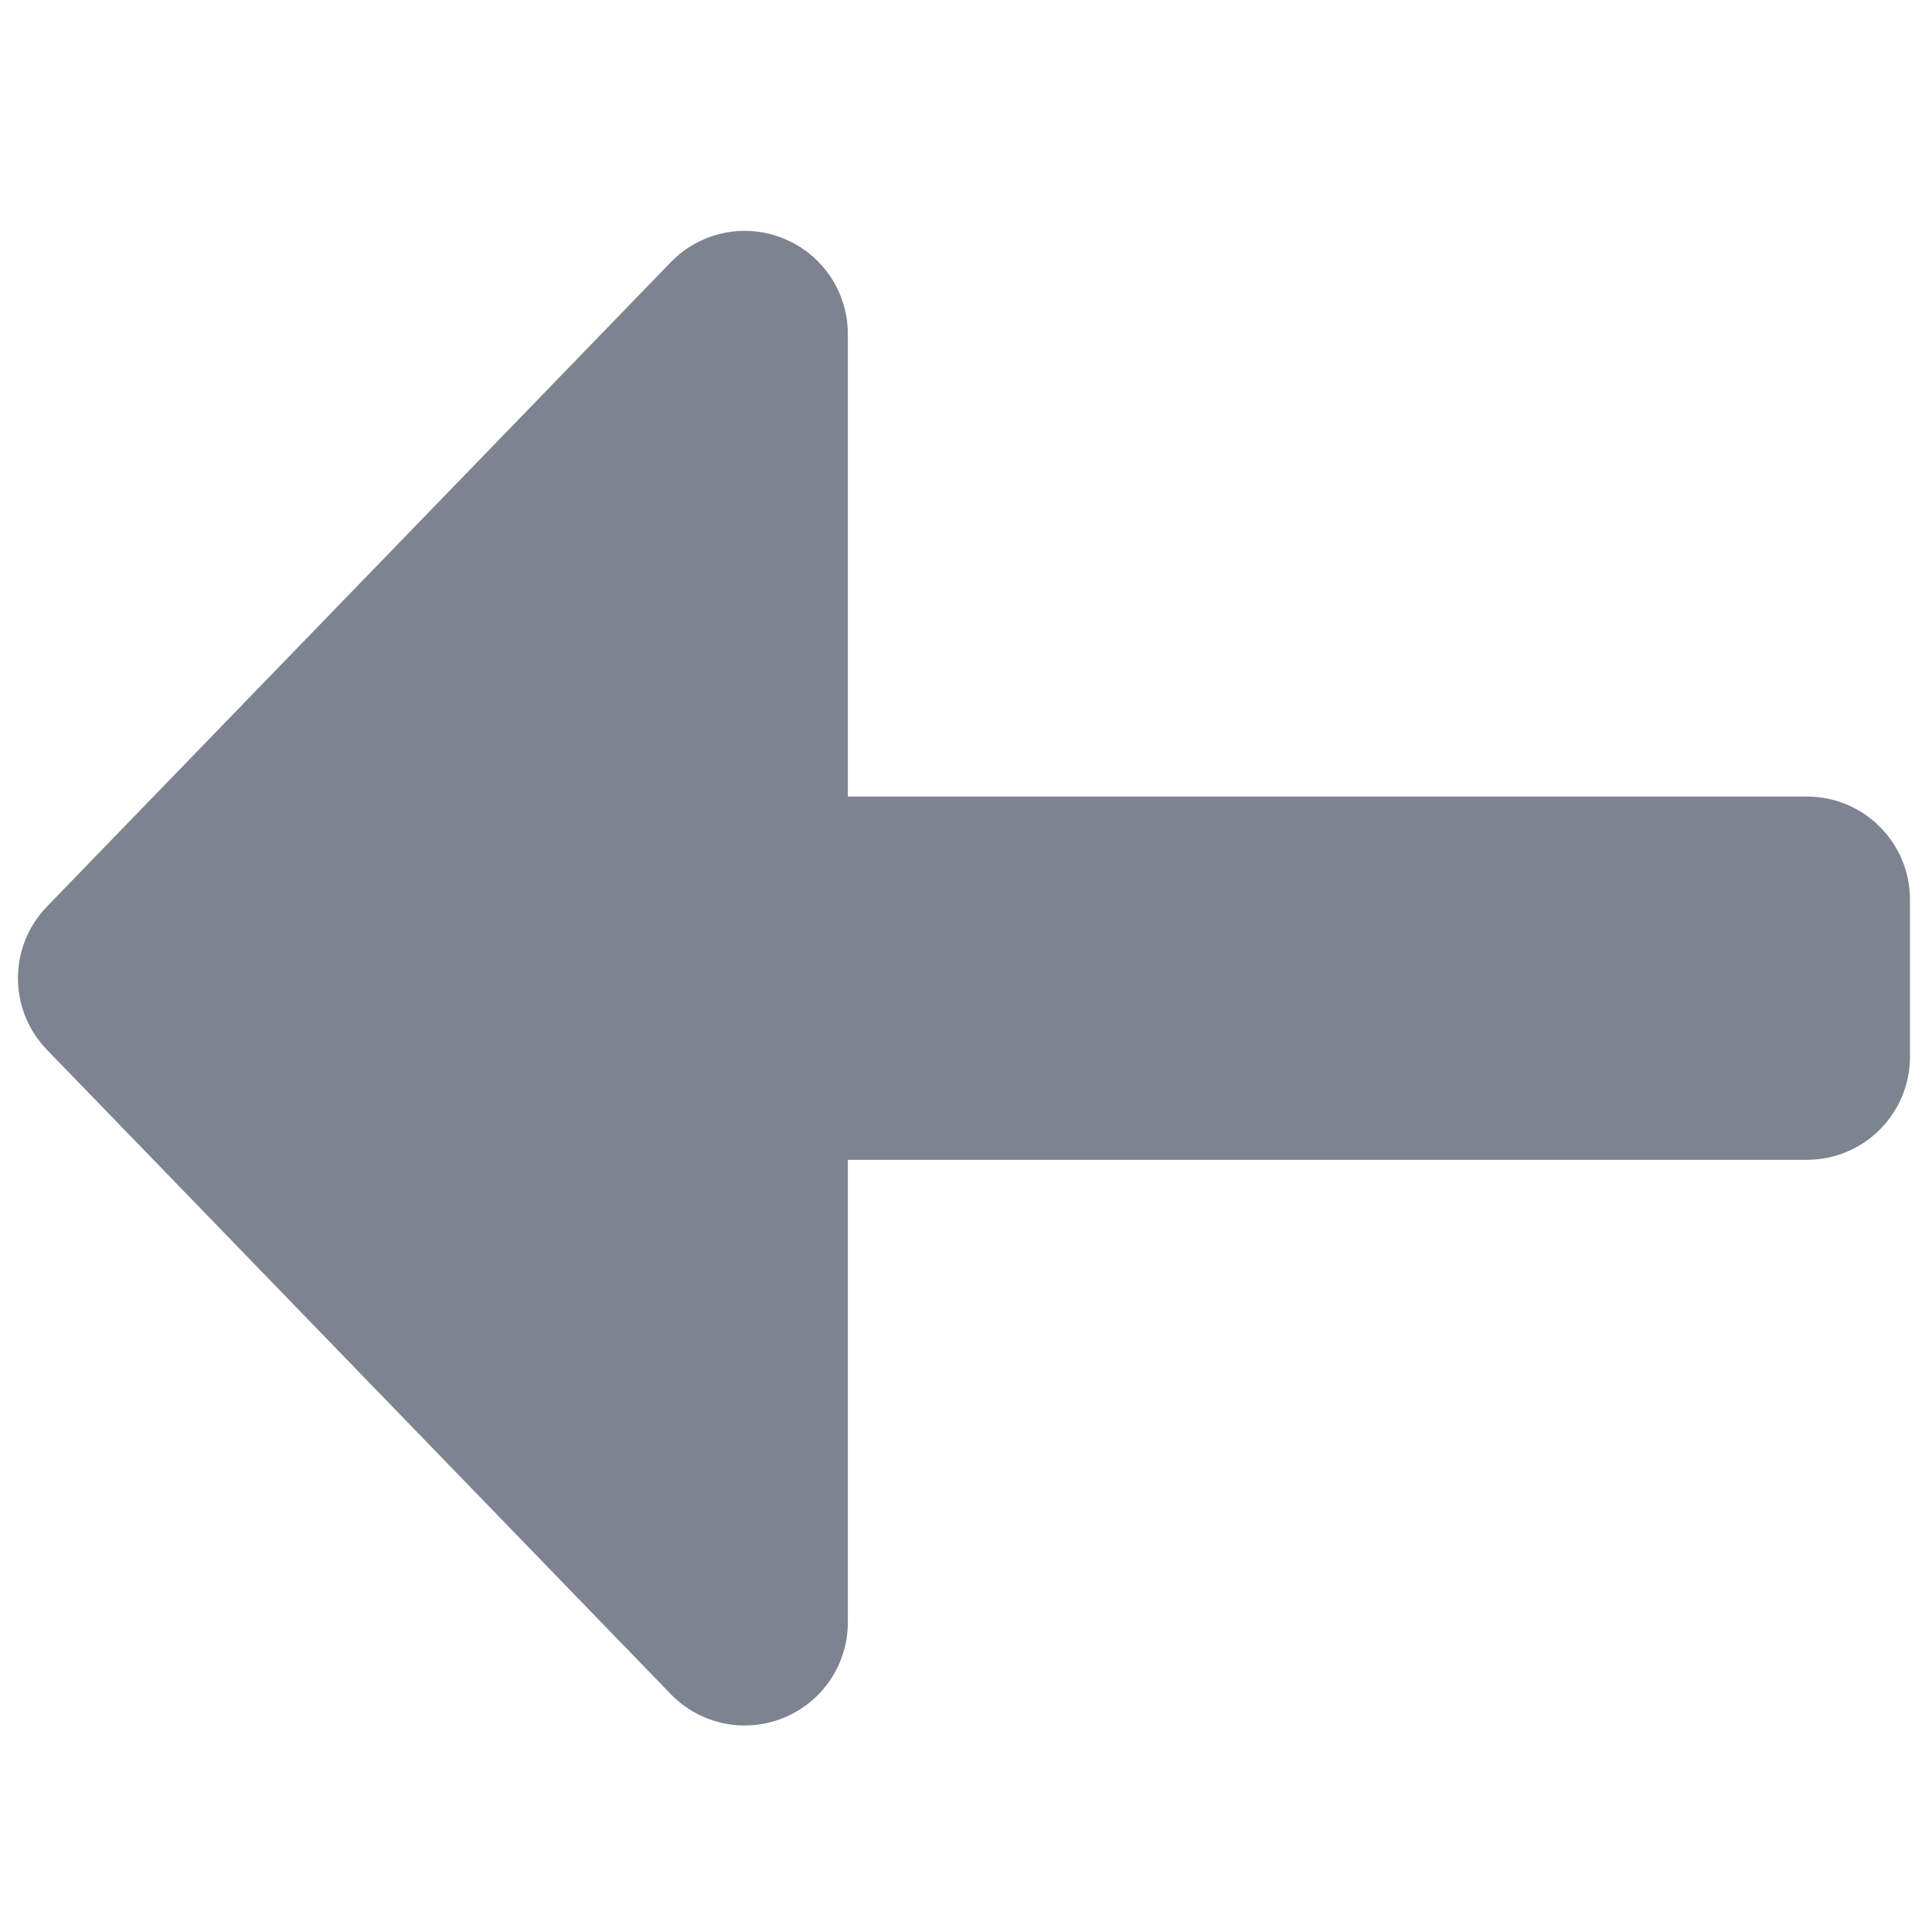 <?xml version="1.0" encoding="UTF-8" standalone="no"?>
<!DOCTYPE svg PUBLIC "-//W3C//DTD SVG 1.1//EN" "http://www.w3.org/Graphics/SVG/1.1/DTD/svg11.dtd">
<svg width="100%" height="100%" viewBox="0 0 300 300" version="1.1" xmlns="http://www.w3.org/2000/svg" xmlns:xlink="http://www.w3.org/1999/xlink" xml:space="preserve" xmlns:serif="http://www.serif.com/" style="fill-rule:evenodd;clip-rule:evenodd;stroke-linejoin:round;stroke-miterlimit:2;">
    <rect id="Artboard1" x="0" y="0" width="300" height="300" style="fill:none;"/>
    <g transform="matrix(-4.97851e-16,2.252,-2.074,-6.98026e-16,2234.71,-1765.39)">
        <path d="M863.892,1014.01L895.791,1014.01C898.686,1014.01 901.291,1015.92 902.377,1018.84C903.463,1021.75 902.812,1025.09 900.732,1027.27C887.035,1041.67 865.841,1063.95 856.309,1073.97C853.554,1076.87 849.182,1076.87 846.427,1073.97C836.895,1063.95 815.701,1041.67 802.004,1027.27C799.924,1025.09 799.273,1021.75 800.359,1018.84C801.445,1015.92 804.05,1014.01 806.944,1014.01C821.162,1014.01 838.844,1014.01 838.844,1014.01L838.844,942.205C838.844,937.944 842.025,934.489 845.948,934.489C849.342,934.489 853.394,934.489 856.788,934.489C860.711,934.489 863.892,937.944 863.892,942.205C863.892,962.176 863.892,1014.01 863.892,1014.01Z" style="fill:rgb(125,132,143);"/>
    </g>
</svg>
